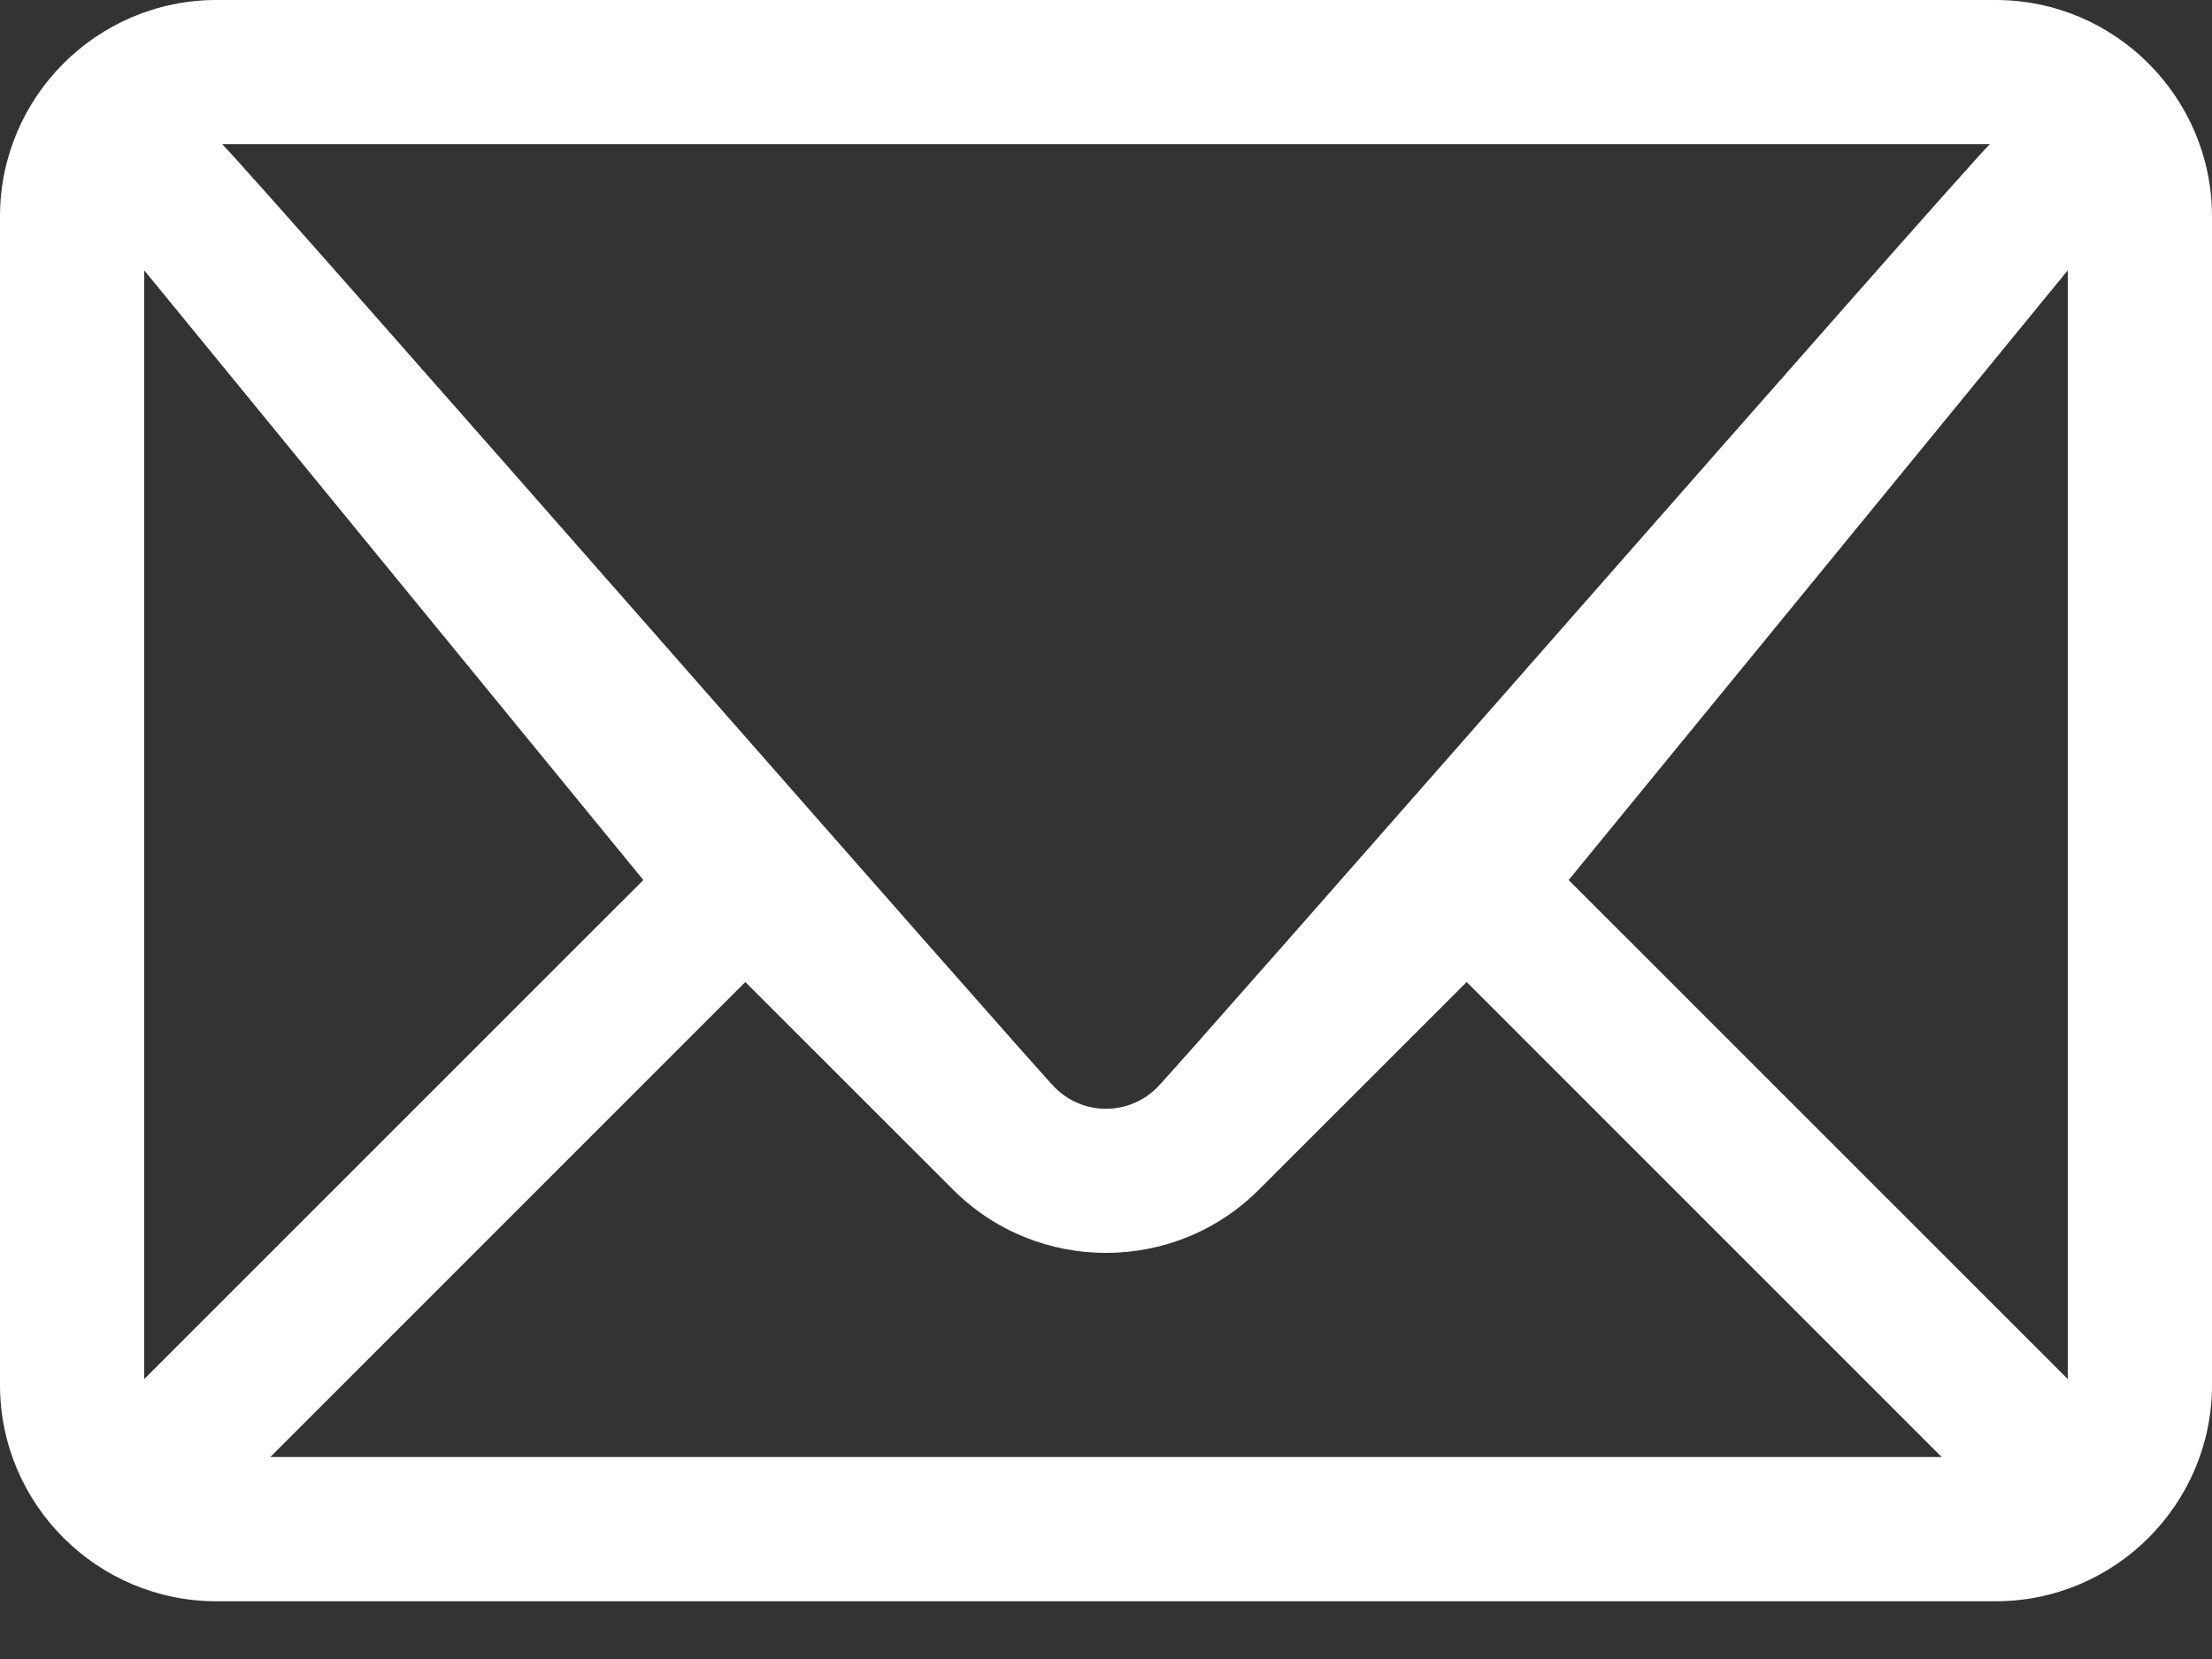 <svg width="20" height="15" viewBox="0 0 20 15" fill="none" xmlns="http://www.w3.org/2000/svg">
<rect x="0" y="0" width="20" height="15" fill="#333333" stroke="none"/>
<path d="M1.957 0H18.044C19.122 0 20 0.879 20 1.957V12.522C20 13.601 19.121 14.478 18.044 14.478H1.957C0.879 14.478 0 13.601 0 12.522V1.957C0 0.879 0.877 0 1.957 0ZM2.009 1.304C2.341 1.636 9.309 9.604 9.539 9.834C9.794 10.089 10.206 10.089 10.461 9.834C10.691 9.604 17.659 1.636 17.991 1.304H2.009ZM18.696 12.469V2.444L14.183 7.957L18.696 12.469ZM17.556 13.174L13.261 8.879L11.383 10.756C10.621 11.519 9.379 11.519 8.617 10.756L6.739 8.879L2.444 13.174H17.556ZM1.304 12.469L5.817 7.957L1.304 2.444L1.304 12.469Z" fill="white"/>
</svg>
